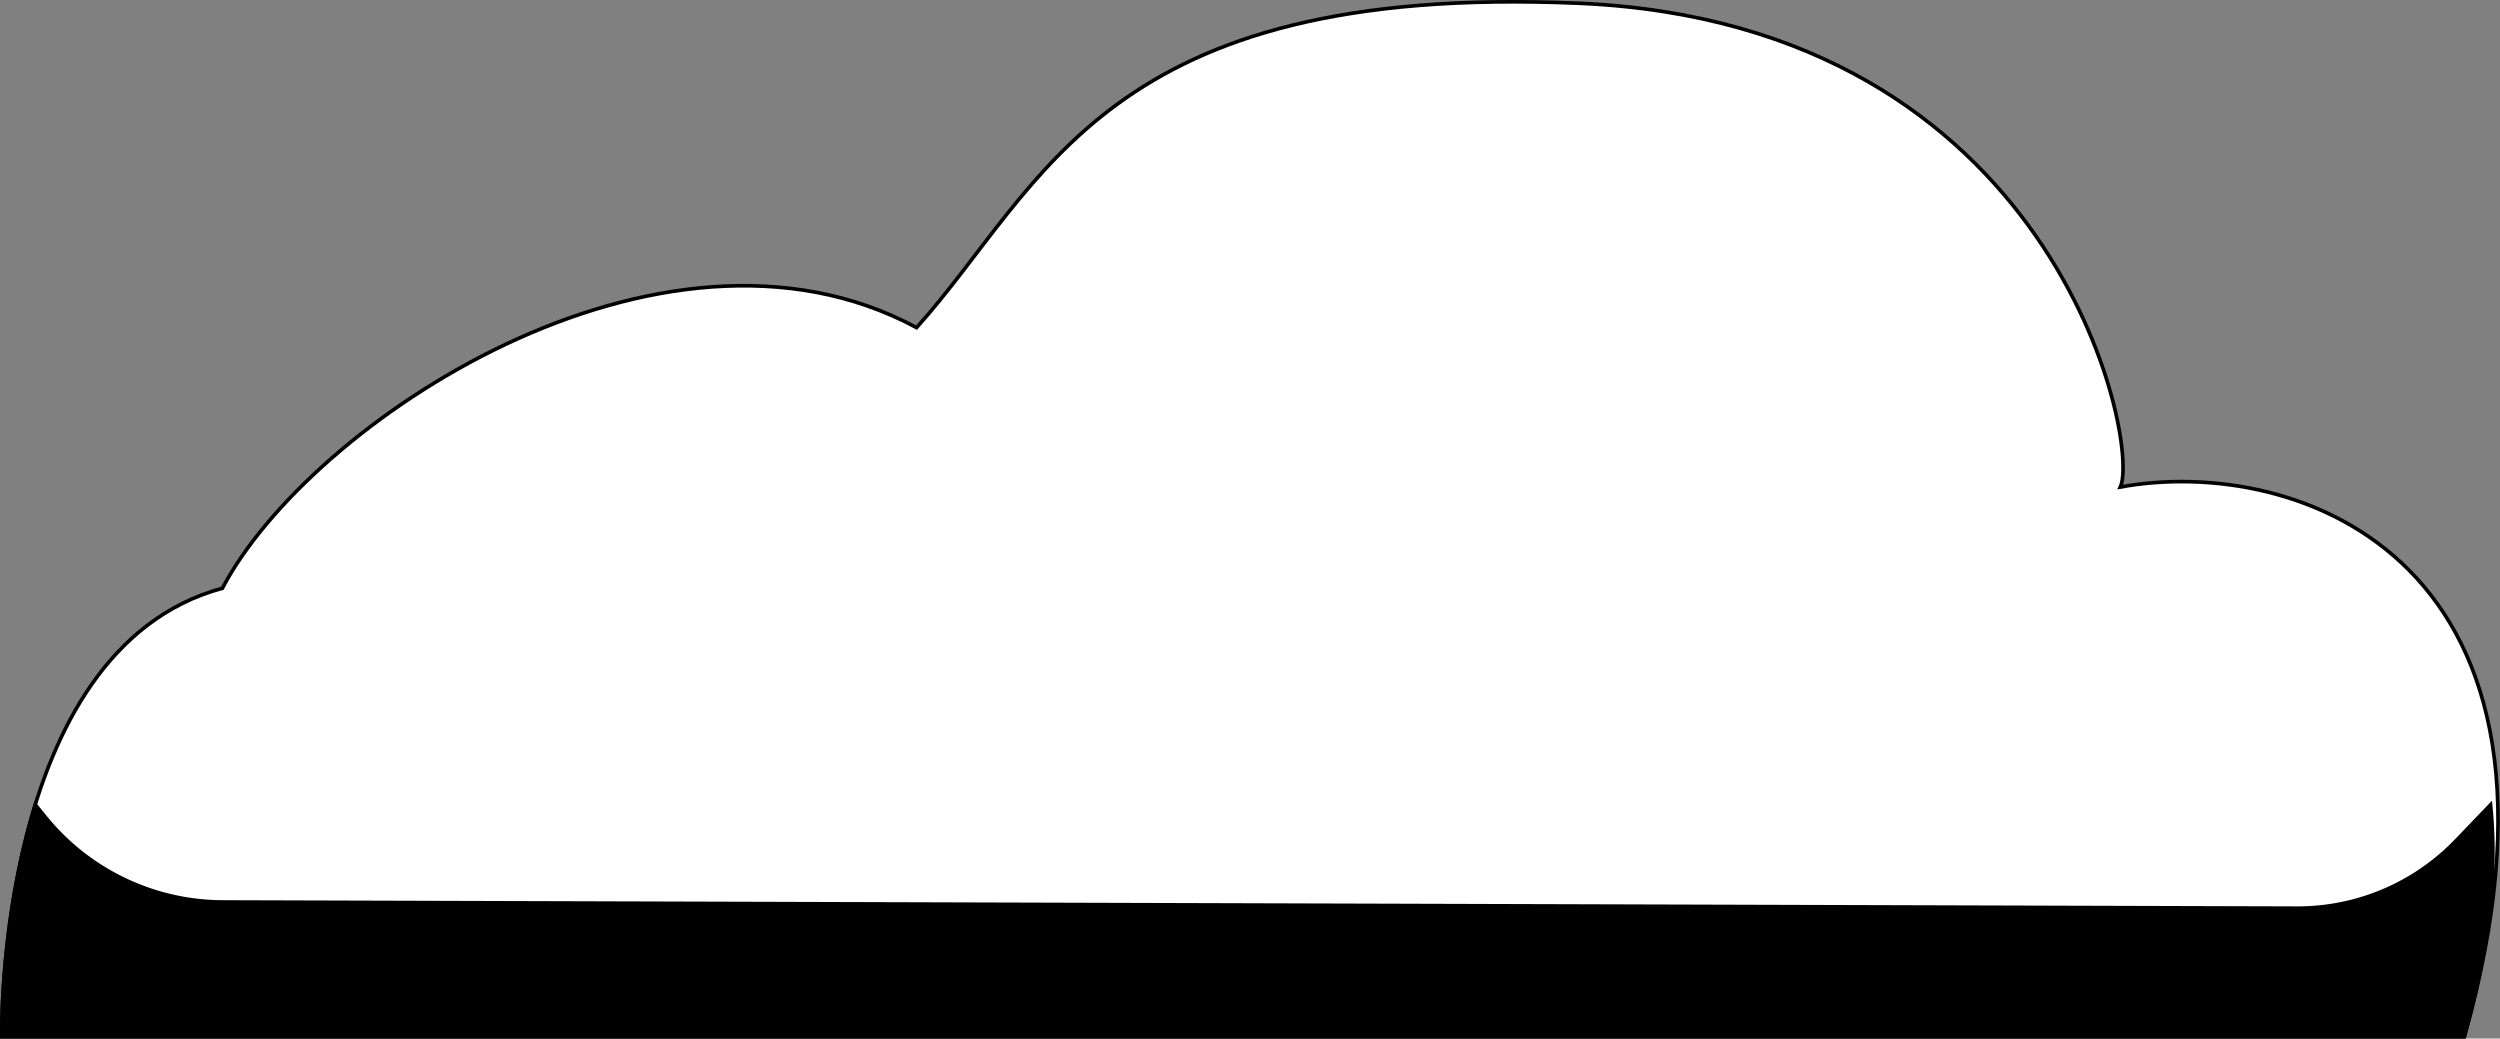 <svg xmlns="http://www.w3.org/2000/svg" width="686.8" height="285.3" viewBox="0 0 686.8 285.3"><rect x="0" y="0" width="686.8" height="285.3" fill="#808080" stroke="none"/><g id="Layer_2" data-name="Layer 2"><g id="Layer_14" data-name="Layer 14"><path d="M677,284.8H.5S-1.6,178.6,61.1,161.6C84.9,116.2,181.4,52.1,251.8,90,287,50.8,303-4.8,433.8.9S588.1,121.4,582.5,133.8C631,124.9,714.1,153.4,677,284.8Z" fill="#fff" stroke="#000" stroke-miterlimit="10"/><path d="M.5,284.8H677c7.1-25.2,9-46.2,7.2-63.7l-9.3,9.7A60.4,60.4,0,0,1,631,249.5L61.1,247.8a63,63,0,0,1-48.8-23.5l-2.6-3.2C-.1,252.7.5,284.8.5,284.8Z" stroke="#000" stroke-miterlimit="10"/></g></g></svg>